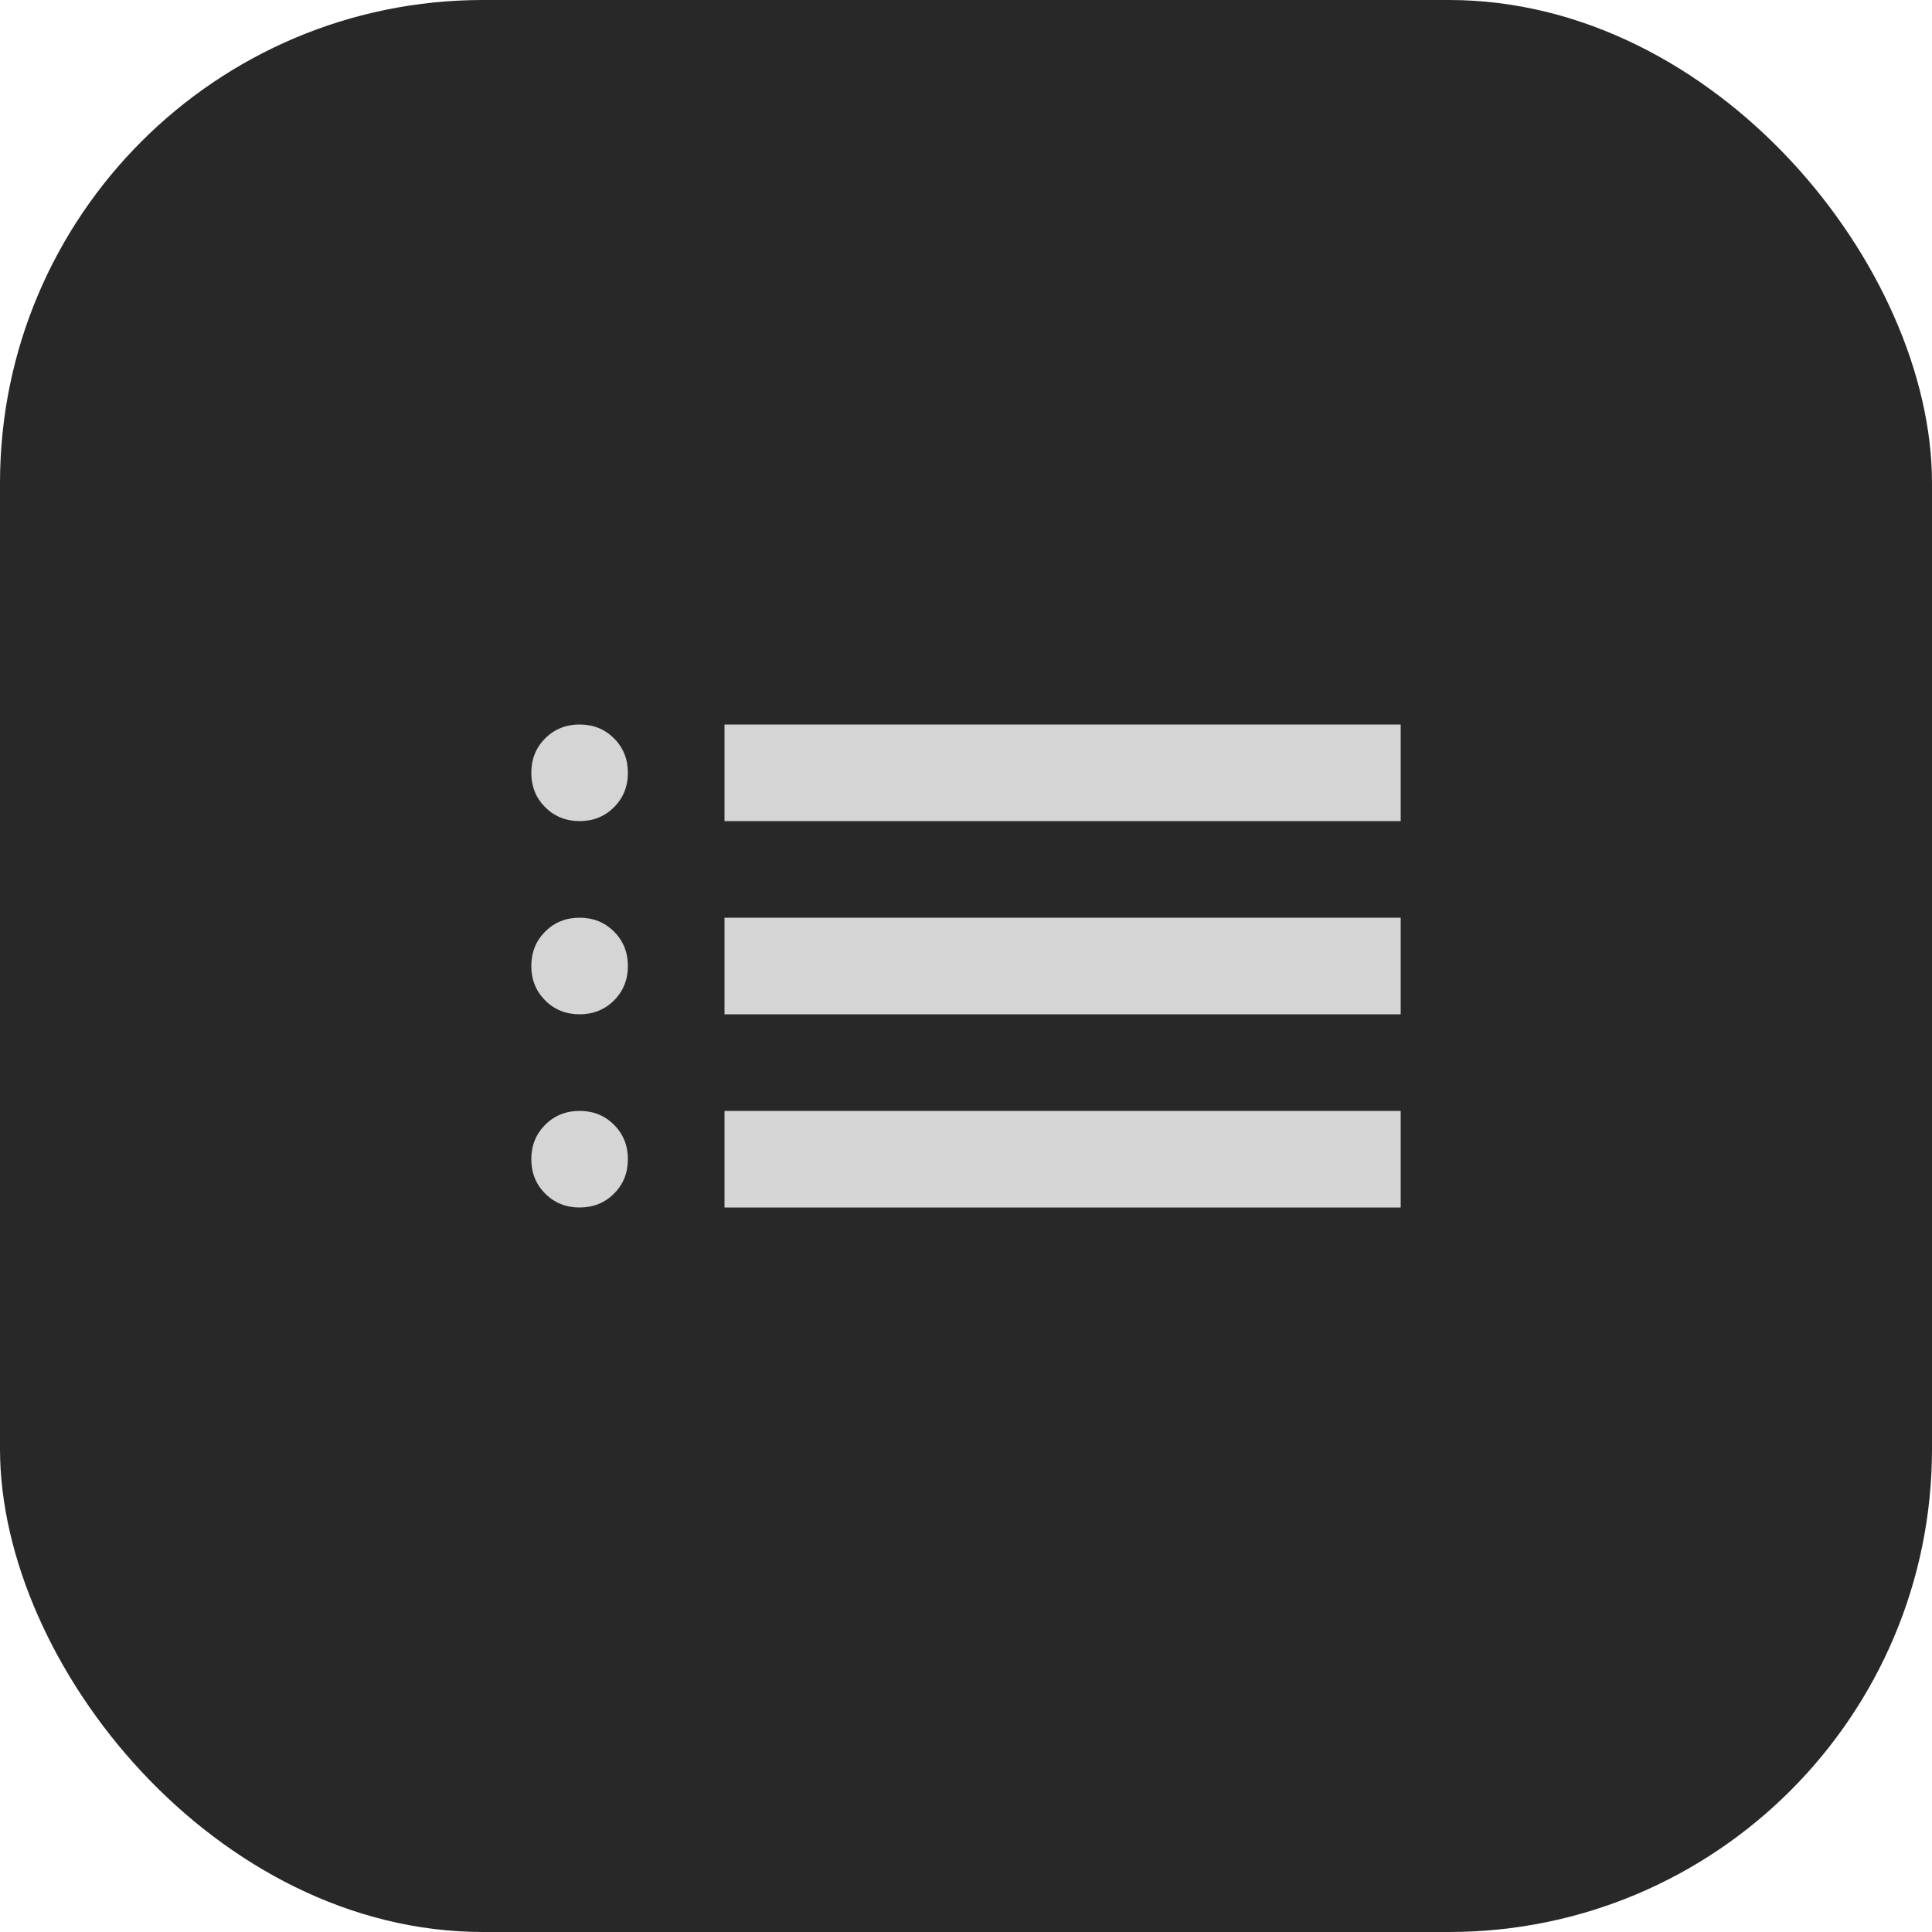 <svg width="40" height="40" viewBox="0 0 40 40" fill="none" xmlns="http://www.w3.org/2000/svg">
<rect width="40" height="40" rx="10" fill="#282828"/>
<path d="M15 17V15H29V17H15ZM15 21V19H29V21H15ZM15 25V23H29V25H15ZM12 17C11.717 17 11.479 16.904 11.287 16.712C11.096 16.521 11 16.283 11 16C11 15.717 11.096 15.479 11.287 15.287C11.479 15.096 11.717 15 12 15C12.283 15 12.521 15.096 12.713 15.287C12.904 15.479 13 15.717 13 16C13 16.283 12.904 16.521 12.713 16.712C12.521 16.904 12.283 17 12 17ZM12 21C11.717 21 11.479 20.904 11.287 20.712C11.096 20.521 11 20.283 11 20C11 19.717 11.096 19.479 11.287 19.288C11.479 19.096 11.717 19 12 19C12.283 19 12.521 19.096 12.713 19.288C12.904 19.479 13 19.717 13 20C13 20.283 12.904 20.521 12.713 20.712C12.521 20.904 12.283 21 12 21ZM12 25C11.717 25 11.479 24.904 11.287 24.712C11.096 24.521 11 24.283 11 24C11 23.717 11.096 23.479 11.287 23.288C11.479 23.096 11.717 23 12 23C12.283 23 12.521 23.096 12.713 23.288C12.904 23.479 13 23.717 13 24C13 24.283 12.904 24.521 12.713 24.712C12.521 24.904 12.283 25 12 25Z" fill="#D5D5D5"/>
</svg>
